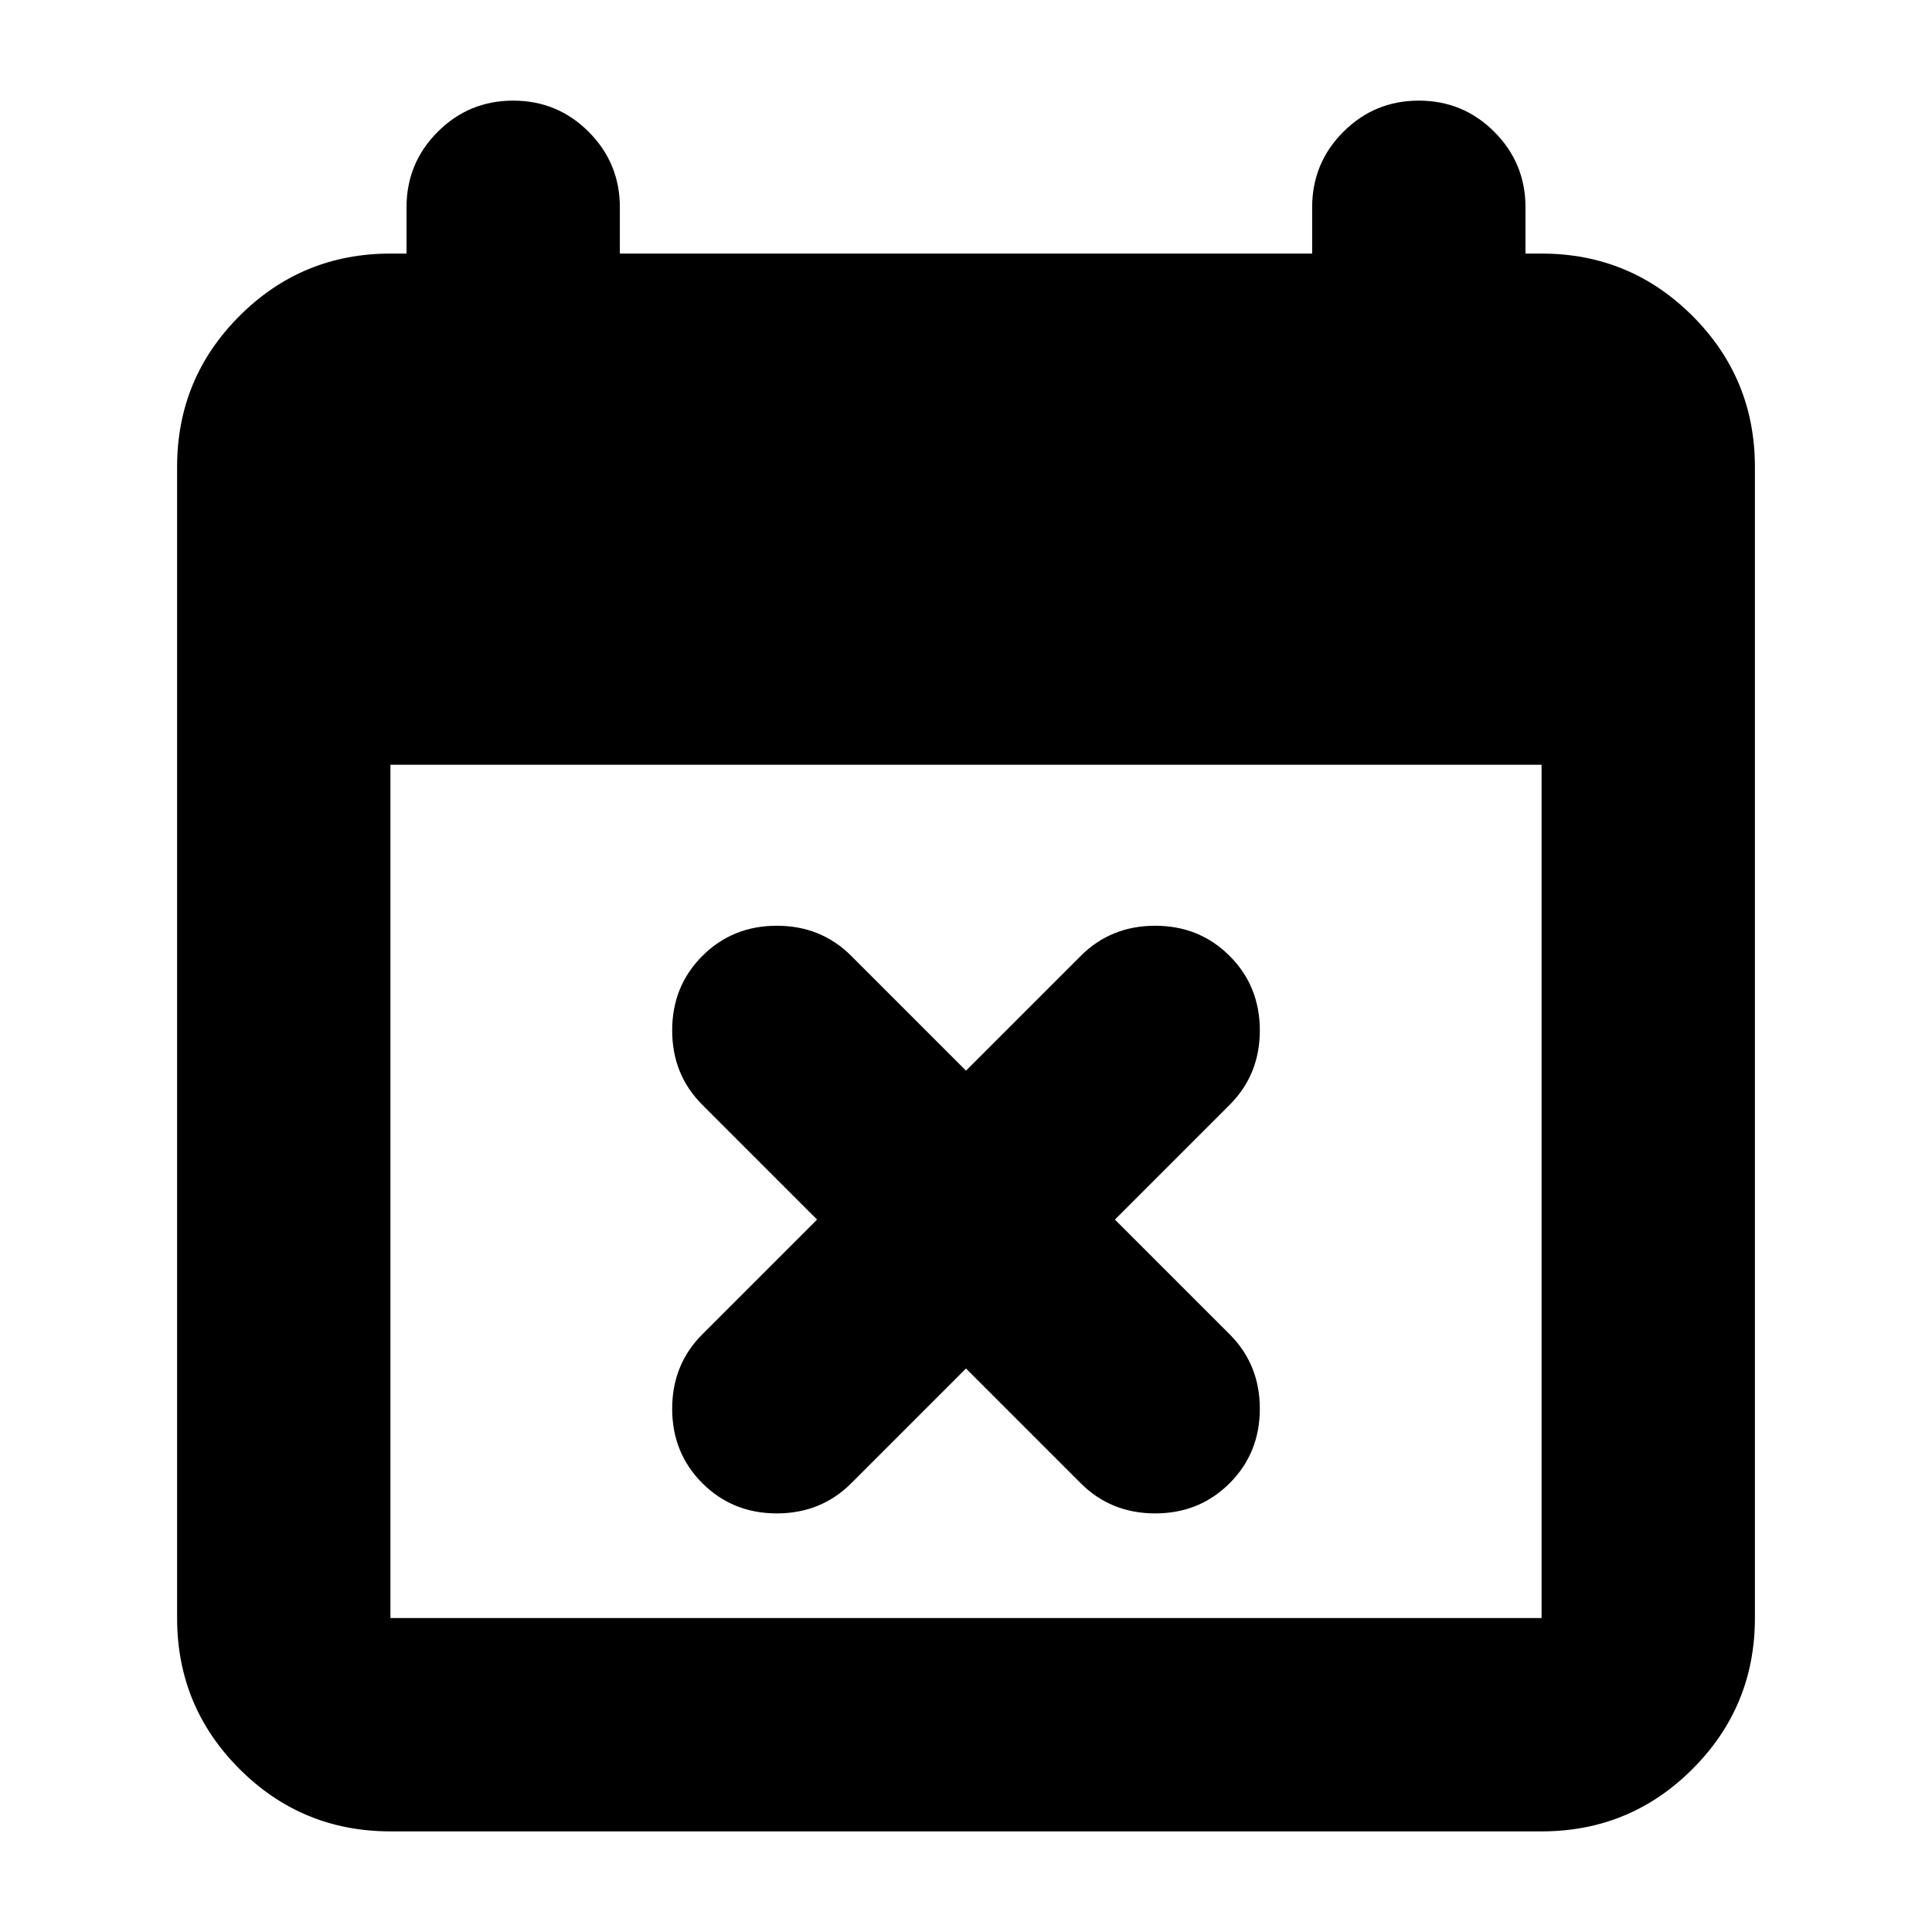 <svg xmlns="http://www.w3.org/2000/svg" height="24" width="24"><path d="m12 17-1.425 1.425q-.375.375-.925.375t-.925-.375q-.375-.375-.375-.925t.375-.925l1.425-1.425-1.425-1.425q-.375-.375-.375-.925t.375-.925q.375-.375.925-.375t.925.375L12 13.3l1.425-1.425q.375-.375.925-.375t.925.375q.375.375.375.925t-.375.925L13.85 15.15l1.425 1.425q.375.375.375.925t-.375.925q-.375.375-.925.375t-.925-.375Zm-7.15 5.75q-1.1 0-1.875-.775Q2.2 21.2 2.2 20.1V5.8q0-1.1.775-1.875.775-.775 1.875-.775h.2v-.575q0-.55.388-.938.387-.387.937-.387t.937.387q.388.388.388.938v.575h8.6v-.575q0-.55.388-.938.387-.387.937-.387t.937.387q.388.388.388.938v.575h.2q1.1 0 1.875.775.775.775.775 1.875v14.3q0 1.1-.775 1.875-.775.775-1.875.775Zm0-2.65h14.3V9.5H4.85v10.6Z"/></svg>